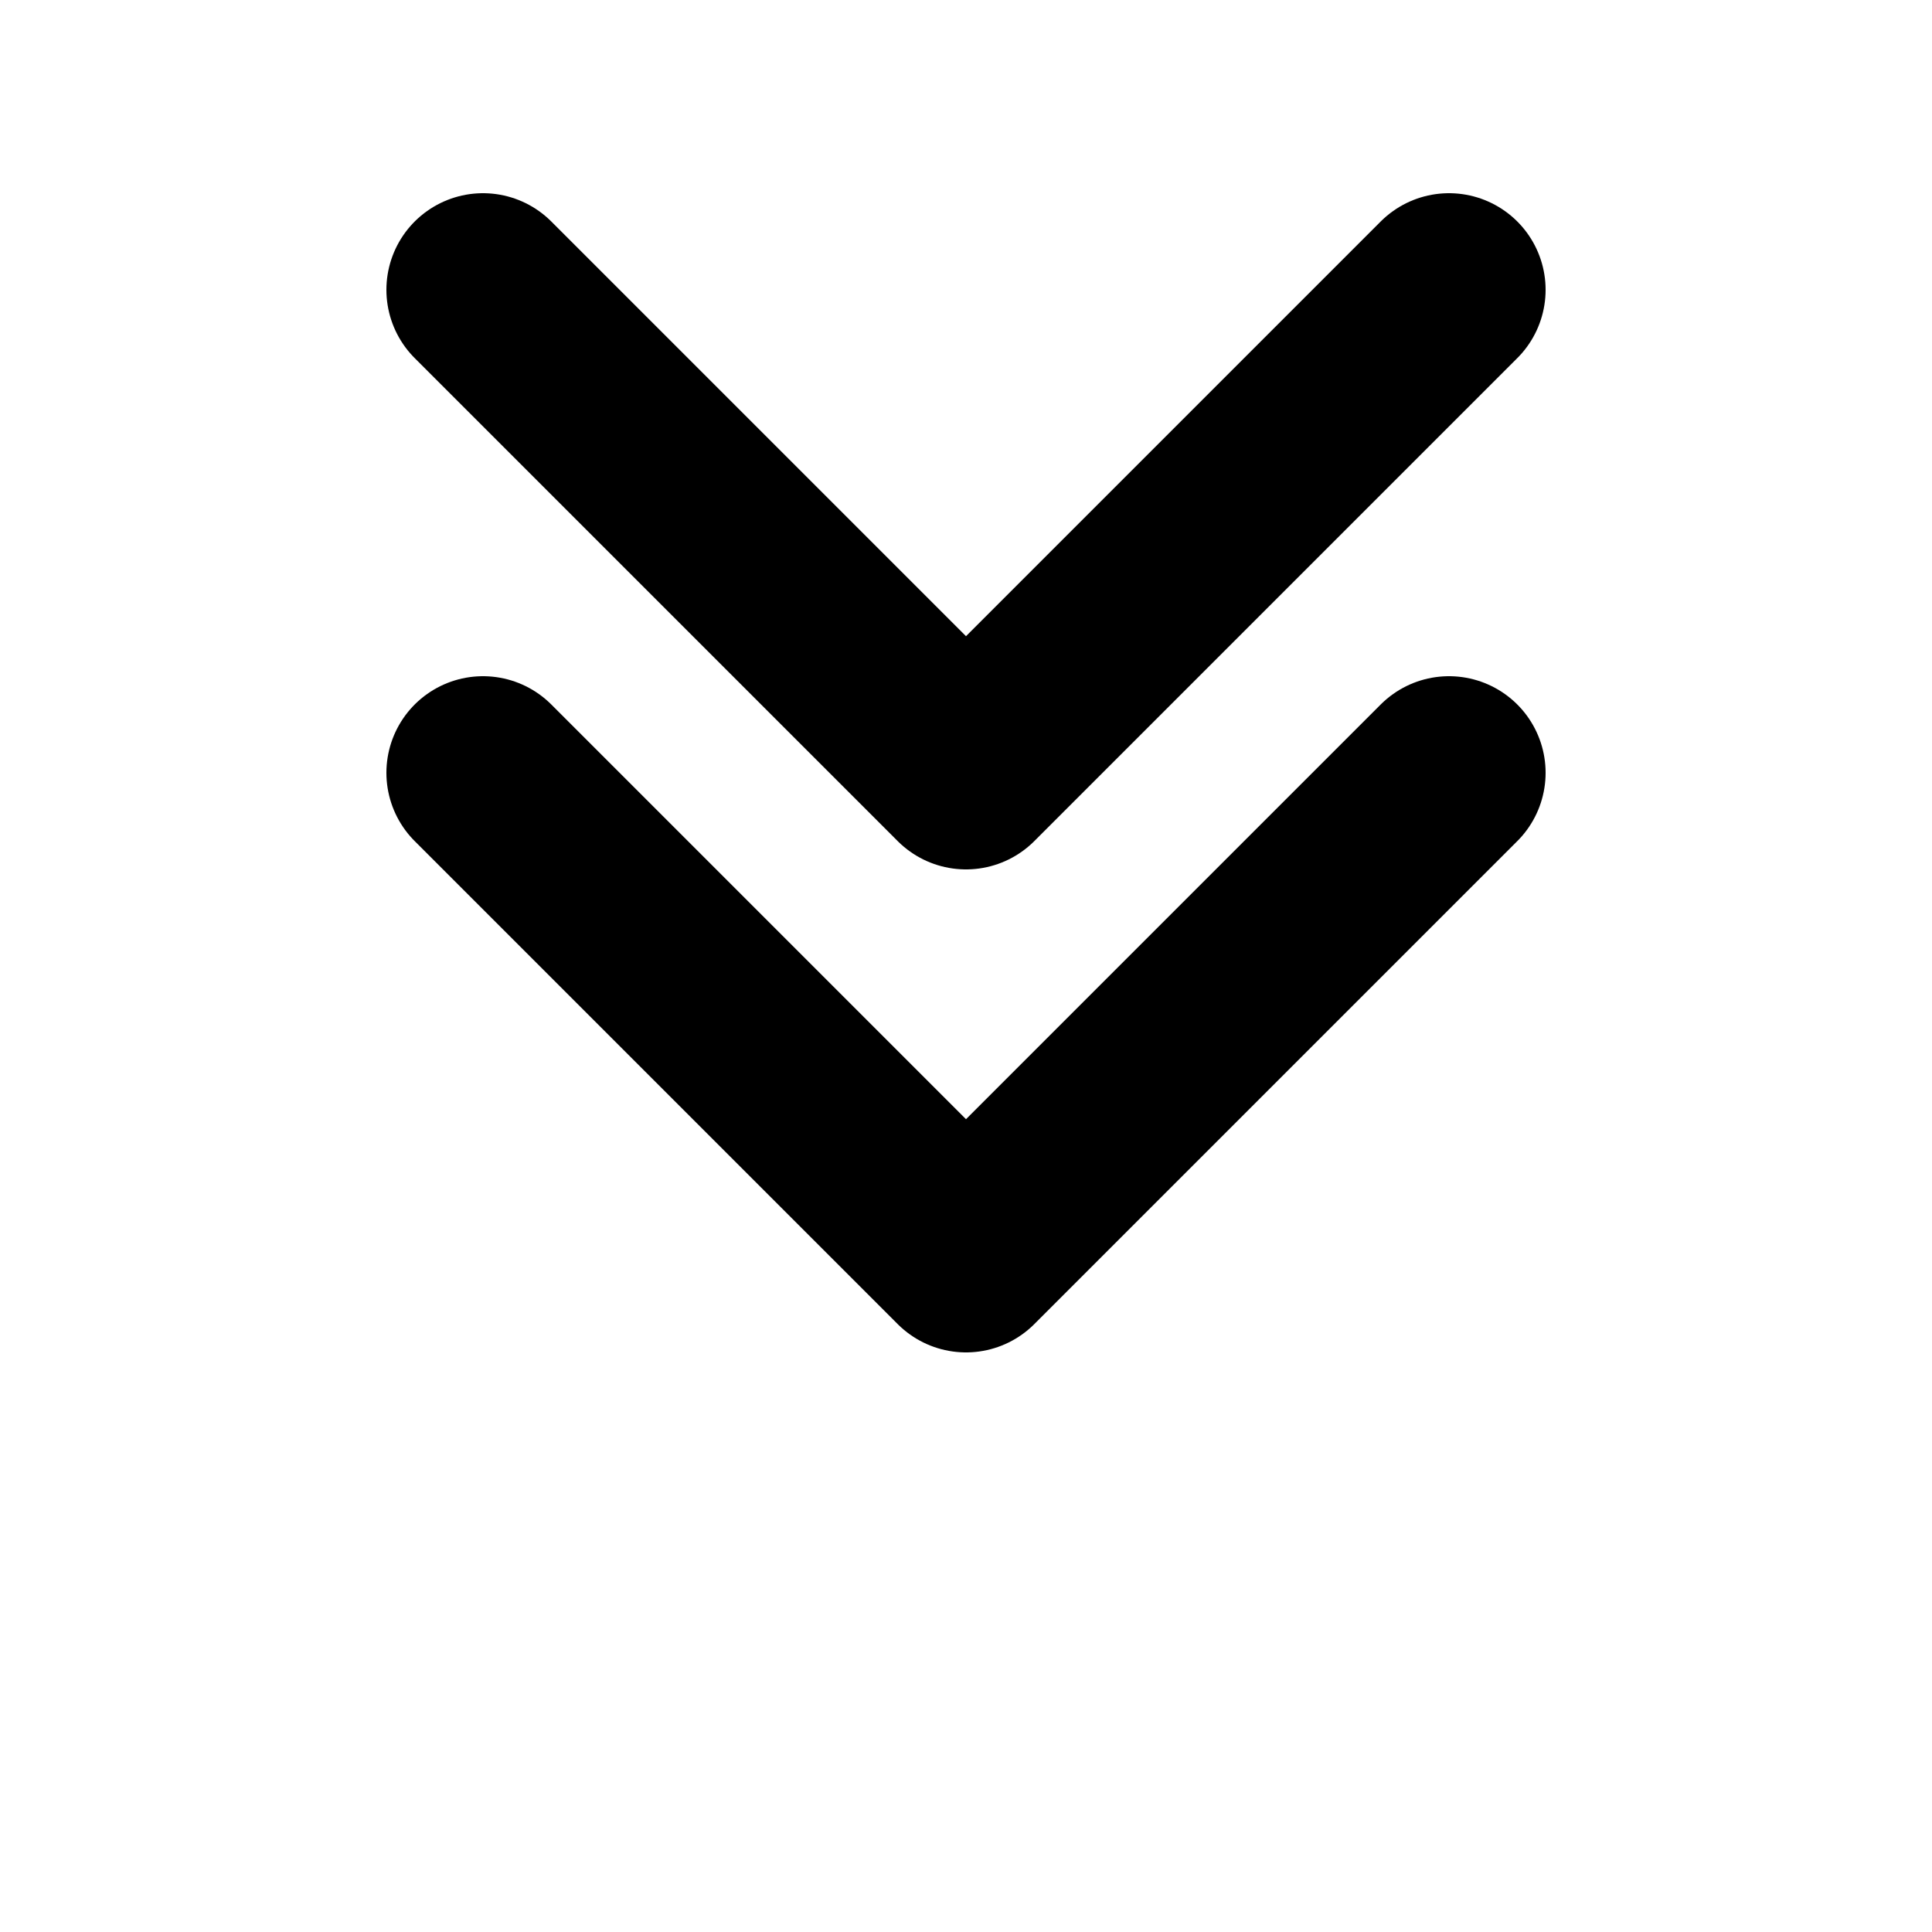 <svg width="20" height="20" viewBox="0 0 20 20" fill="none" xmlns="http://www.w3.org/2000/svg">
  <path d="M5 8L10 13L15 8" stroke="currentColor" stroke-width="2" stroke-linecap="round" stroke-linejoin="round"/>
  <path d="M5 3L10 8L15 3" stroke="currentColor" stroke-width="2" stroke-linecap="round" stroke-linejoin="round"/>
</svg>